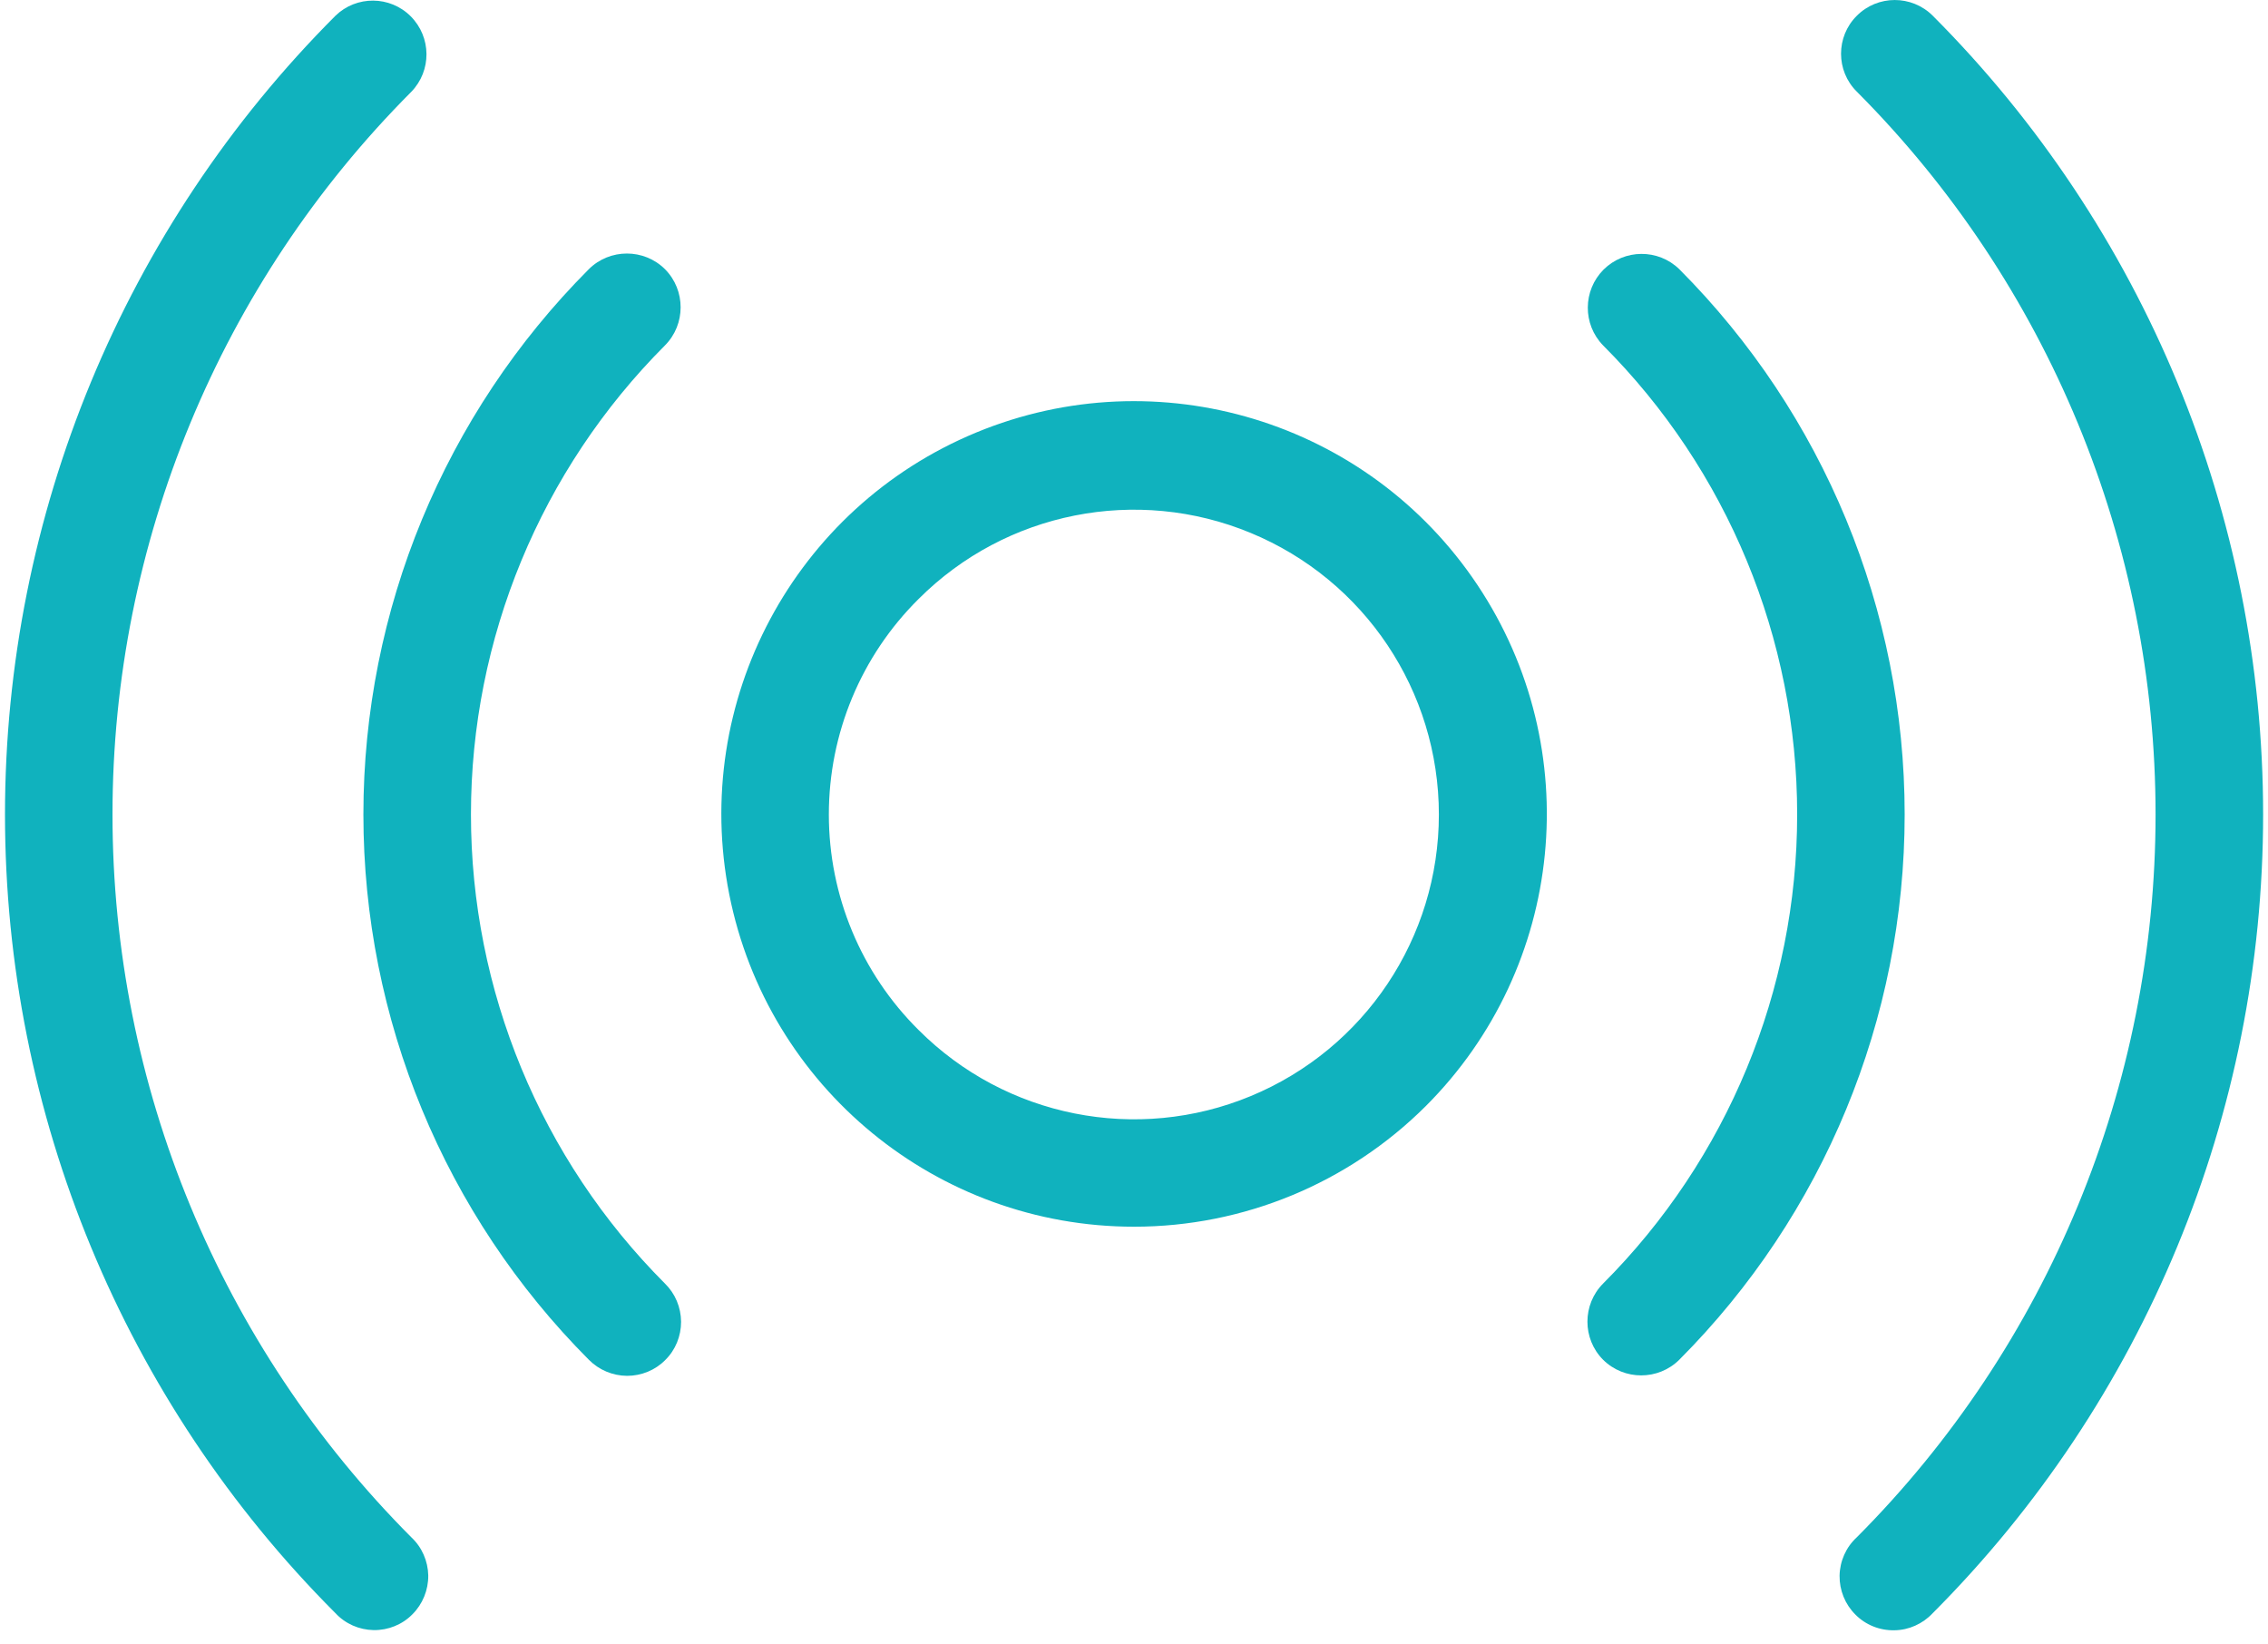 <svg width="40" height="29" viewBox="0 0 40 29" fill="none" xmlns="http://www.w3.org/2000/svg">
<path d="M5.916 0.278C2.184 4.014 0.088 9.082 0.088 14.363C0.088 19.645 2.184 24.712 5.916 28.448C6.091 28.636 6.333 28.742 6.59 28.747C6.847 28.75 7.094 28.651 7.274 28.468C7.454 28.288 7.555 28.041 7.553 27.784C7.548 27.53 7.442 27.285 7.254 27.11C3.881 23.727 1.984 19.143 1.984 14.363C1.984 9.585 3.881 5.001 7.254 1.619C7.615 1.246 7.61 0.656 7.244 0.288C6.879 -0.078 6.286 -0.082 5.916 0.278Z" fill="#10B2BE"/>
<path d="M32.748 0.278C32.377 0.646 32.377 1.249 32.748 1.616C36.121 5 38.017 9.585 38.017 14.363C38.017 19.142 36.121 23.727 32.748 27.11C32.557 27.285 32.449 27.53 32.444 27.787C32.441 28.044 32.54 28.291 32.723 28.473C32.903 28.656 33.153 28.755 33.41 28.75C33.666 28.747 33.911 28.636 34.086 28.449C37.817 24.71 39.914 19.645 39.914 14.363C39.914 9.082 37.817 4.014 34.086 0.276C33.716 -0.092 33.116 -0.092 32.748 0.278Z" fill="#10B2BE"/>
<path d="M11.728 4.747C11.358 4.379 10.755 4.379 10.385 4.747C7.839 7.301 6.409 10.758 6.409 14.363C6.409 17.968 7.839 21.426 10.385 23.979C10.563 24.159 10.805 24.261 11.059 24.263C11.311 24.263 11.556 24.164 11.733 23.984C11.914 23.806 12.012 23.562 12.012 23.31C12.01 23.055 11.909 22.813 11.728 22.636C9.536 20.44 8.306 17.465 8.306 14.363C8.306 11.262 9.536 8.286 11.728 6.091C12.096 5.72 12.096 5.118 11.728 4.747Z" fill="#10B2BE"/>
<path d="M28.273 23.979C28.644 24.347 29.246 24.347 29.617 23.979C32.163 21.426 33.592 17.968 33.592 14.363C33.592 10.758 32.163 7.301 29.617 4.747C29.244 4.384 28.649 4.389 28.281 4.755C27.915 5.123 27.91 5.718 28.273 6.091C30.466 8.286 31.696 11.262 31.696 14.363C31.696 17.465 30.466 20.44 28.273 22.636C27.905 23.006 27.905 23.609 28.273 23.979Z" fill="#10B2BE"/>
<path d="M25.145 19.507C27.602 17.052 27.985 13.203 26.056 10.314C24.127 7.424 20.428 6.301 17.218 7.627C14.008 8.955 12.186 12.366 12.862 15.774C13.539 19.179 16.527 21.633 20.001 21.633C21.93 21.633 23.779 20.868 25.145 19.507ZM16.201 10.563C17.737 9.025 20.051 8.566 22.058 9.398C24.068 10.23 25.377 12.188 25.377 14.364C25.377 16.539 24.068 18.497 22.058 19.33C20.051 20.162 17.737 19.702 16.201 18.164C15.186 17.159 14.618 15.791 14.618 14.364C14.618 12.936 15.186 11.568 16.201 10.563Z" fill="#10B2BE"/>
</svg>
